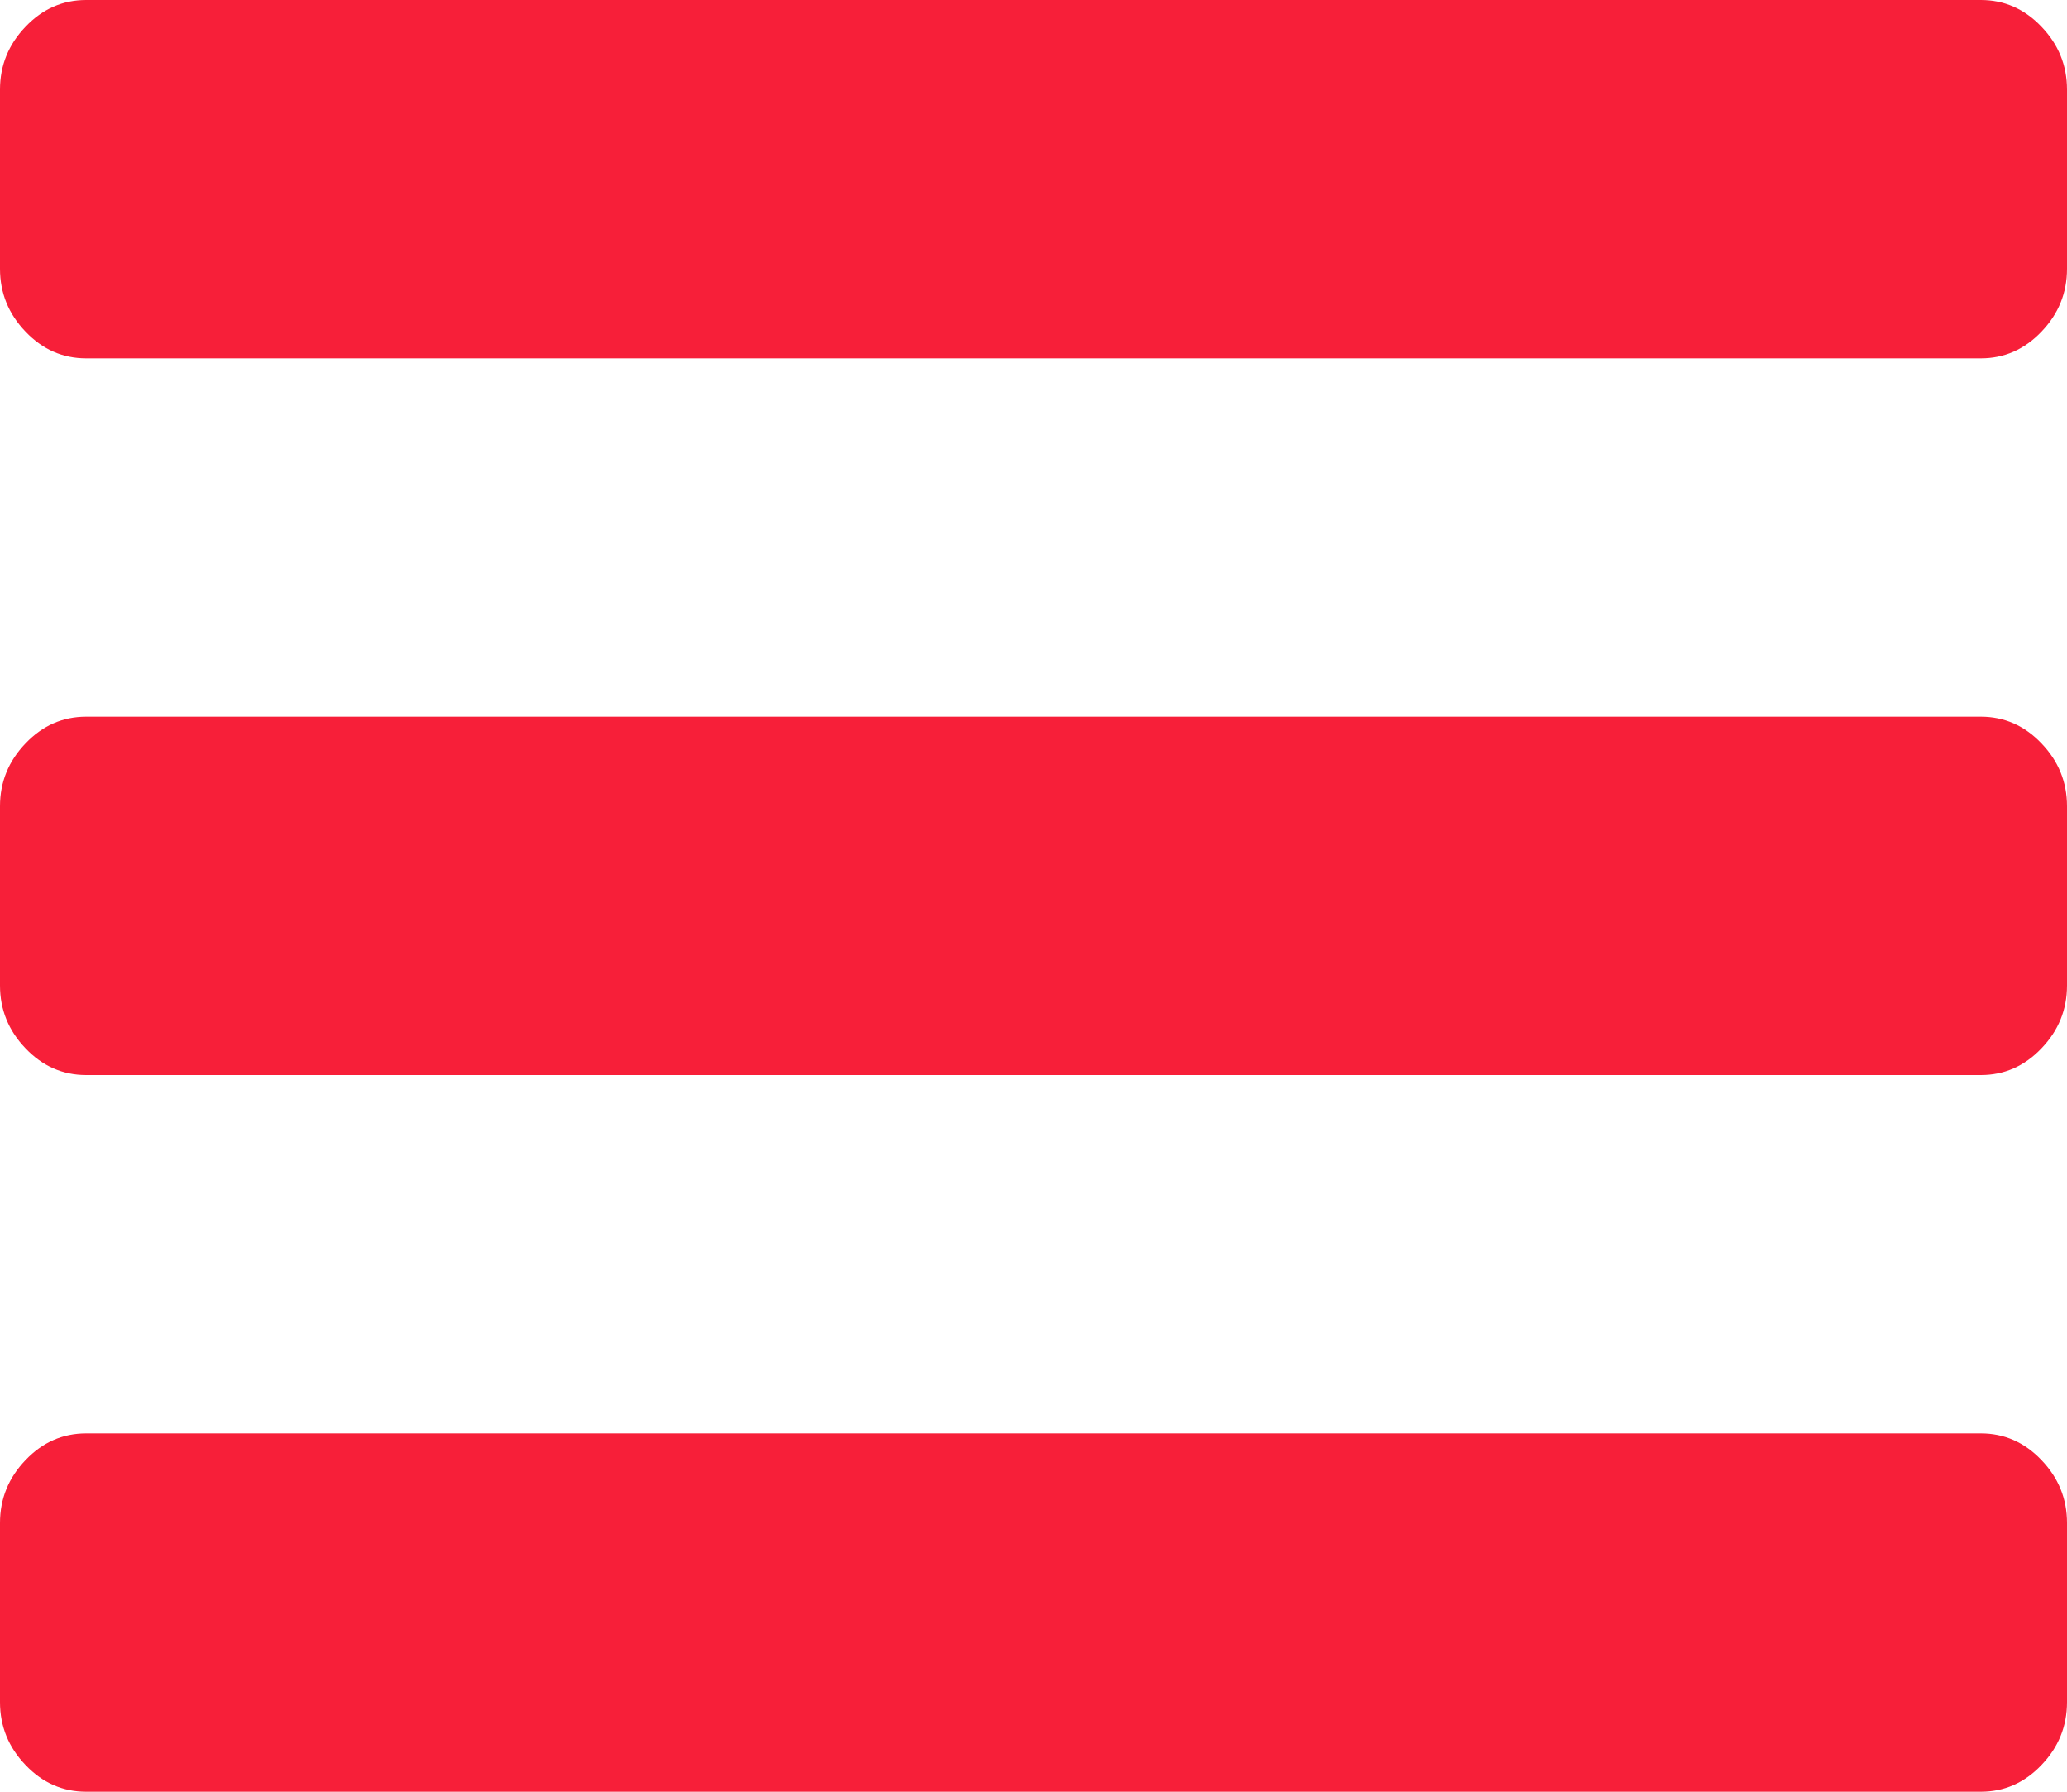 ﻿<?xml version="1.0" encoding="utf-8"?>
<svg version="1.1" xmlns:xlink="http://www.w3.org/1999/xlink" width="15px" height="13px" xmlns="http://www.w3.org/2000/svg">
  <g transform="matrix(1 0 0 1 -345 -19 )">
    <path d="M 14.814 10.593  C 14.938 10.722  15 10.874  15 11.05  L 15 12.35  C 15 12.526  14.938 12.678  14.814 12.807  C 14.691 12.936  14.544 13  14.375 13  L 0.625 13  C 0.456 13  0.309 12.936  0.186 12.807  C 0.062 12.678  0 12.526  0 12.35  L 0 11.05  C 0 10.874  0.062 10.722  0.186 10.593  C 0.309 10.464  0.456 10.4  0.625 10.4  L 14.375 10.4  C 14.544 10.4  14.691 10.464  14.814 10.593  Z M 14.814 5.393  C 14.938 5.522  15 5.674  15 5.85  L 15 7.15  C 15 7.326  14.938 7.478  14.814 7.607  C 14.691 7.736  14.544 7.8  14.375 7.8  L 0.625 7.8  C 0.456 7.8  0.309 7.736  0.186 7.607  C 0.062 7.478  0 7.326  0 7.15  L 0 5.85  C 0 5.674  0.062 5.522  0.186 5.393  C 0.309 5.264  0.456 5.2  0.625 5.2  L 14.375 5.2  C 14.544 5.2  14.691 5.264  14.814 5.393  Z M 14.814 0.193  C 14.938 0.322  15 0.474  15 0.65  L 15 1.95  C 15 2.126  14.938 2.278  14.814 2.407  C 14.691 2.536  14.544 2.6  14.375 2.6  L 0.625 2.6  C 0.456 2.6  0.309 2.536  0.186 2.407  C 0.062 2.278  0 2.126  0 1.95  L 0 0.65  C 0 0.474  0.062 0.322  0.186 0.193  C 0.309 0.064  0.456 0  0.625 0  L 14.375 0  C 14.544 0  14.691 0.064  14.814 0.193  Z " fill-rule="nonzero" fill="#f71f39" stroke="none" transform="matrix(1 0 0 1 345 19 )" />
  </g>
</svg>